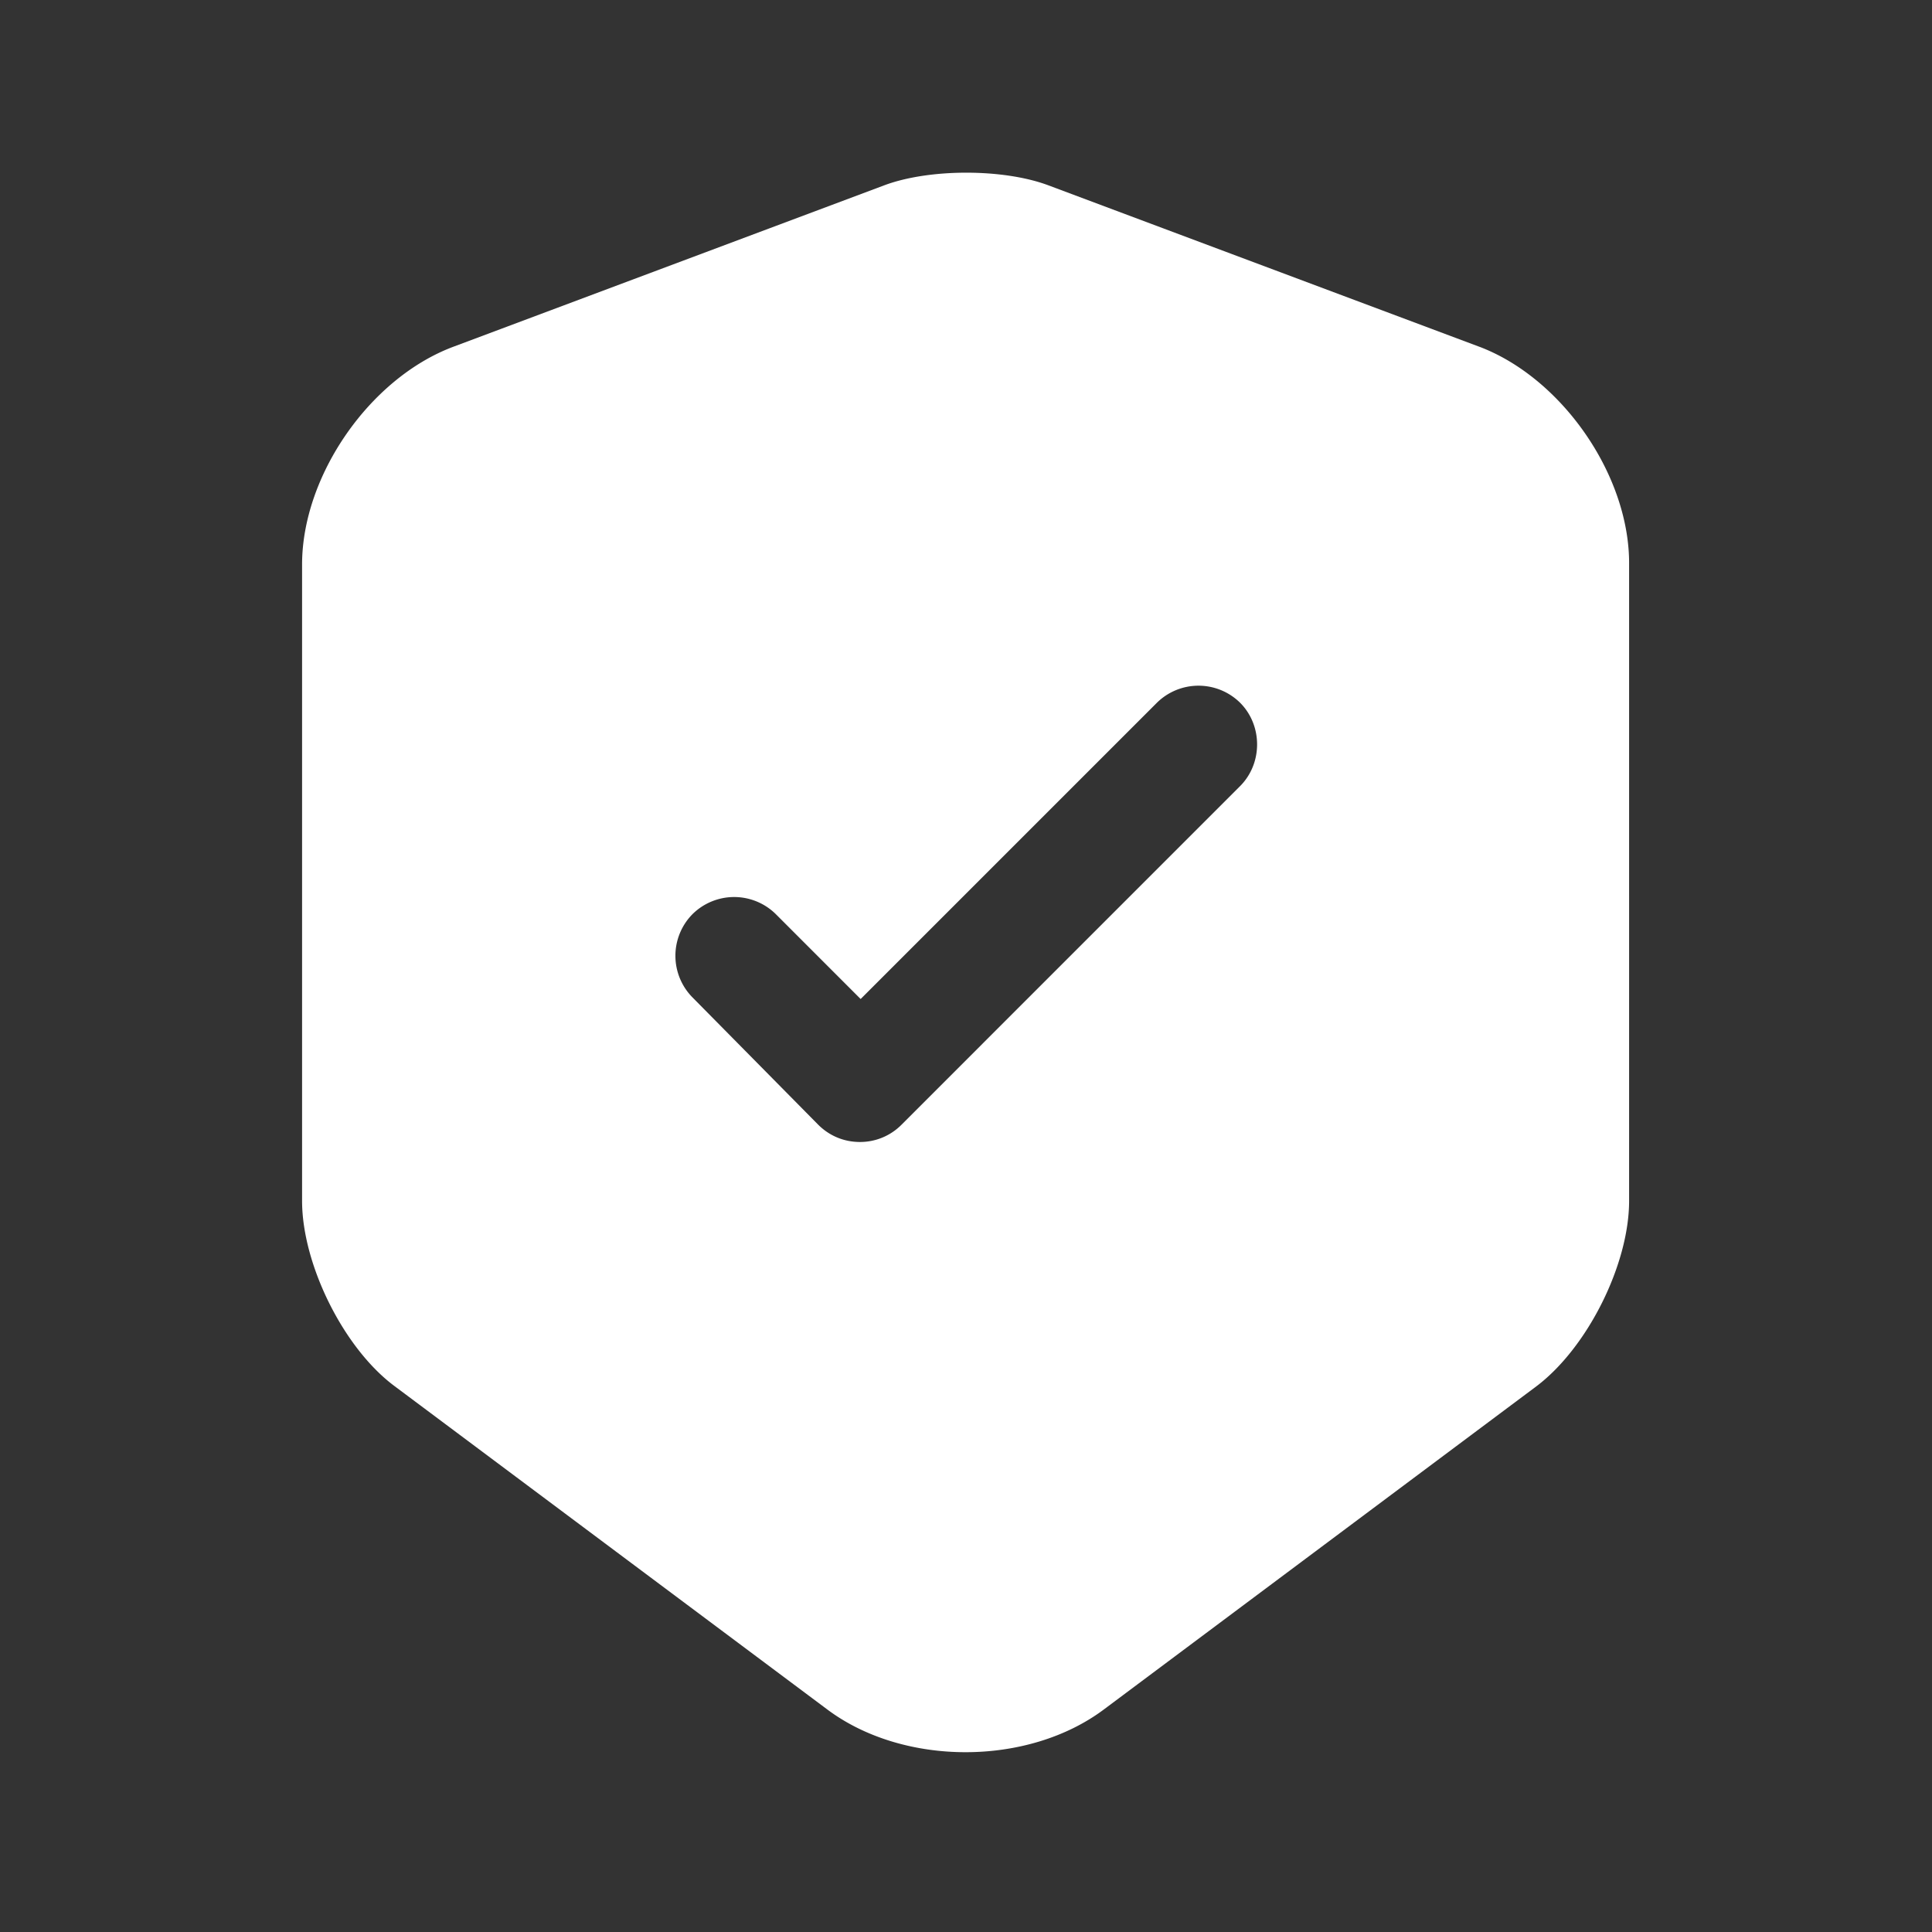 <svg width="45" height="45" fill="none" xmlns="http://www.w3.org/2000/svg"><rect width="100%" height="100%" fill="#333333" stroke="none"/><path d="M34.466 8.08 24.401 4.31c-1.043-.384-2.744-.384-3.788 0L10.55 8.08c-1.94.732-3.514 3.001-3.514 5.069V27.97c0 1.483.97 3.44 2.16 4.32l10.064 7.52c1.775 1.336 4.685 1.336 6.46 0l10.065-7.52c1.19-.897 2.16-2.837 2.16-4.32V13.15c.017-2.068-1.556-4.337-3.478-5.07Zm-5.6 10.248-7.868 7.869a1.357 1.357 0 0 1-.97.402c-.348 0-.695-.128-.97-.402l-2.928-2.965a1.38 1.38 0 0 1 0-1.94 1.38 1.38 0 0 1 1.94 0l1.976 1.977 6.9-6.9a1.38 1.38 0 0 1 1.939 0c.53.531.53 1.428-.019 1.959Z" fill="#fff"/></svg>